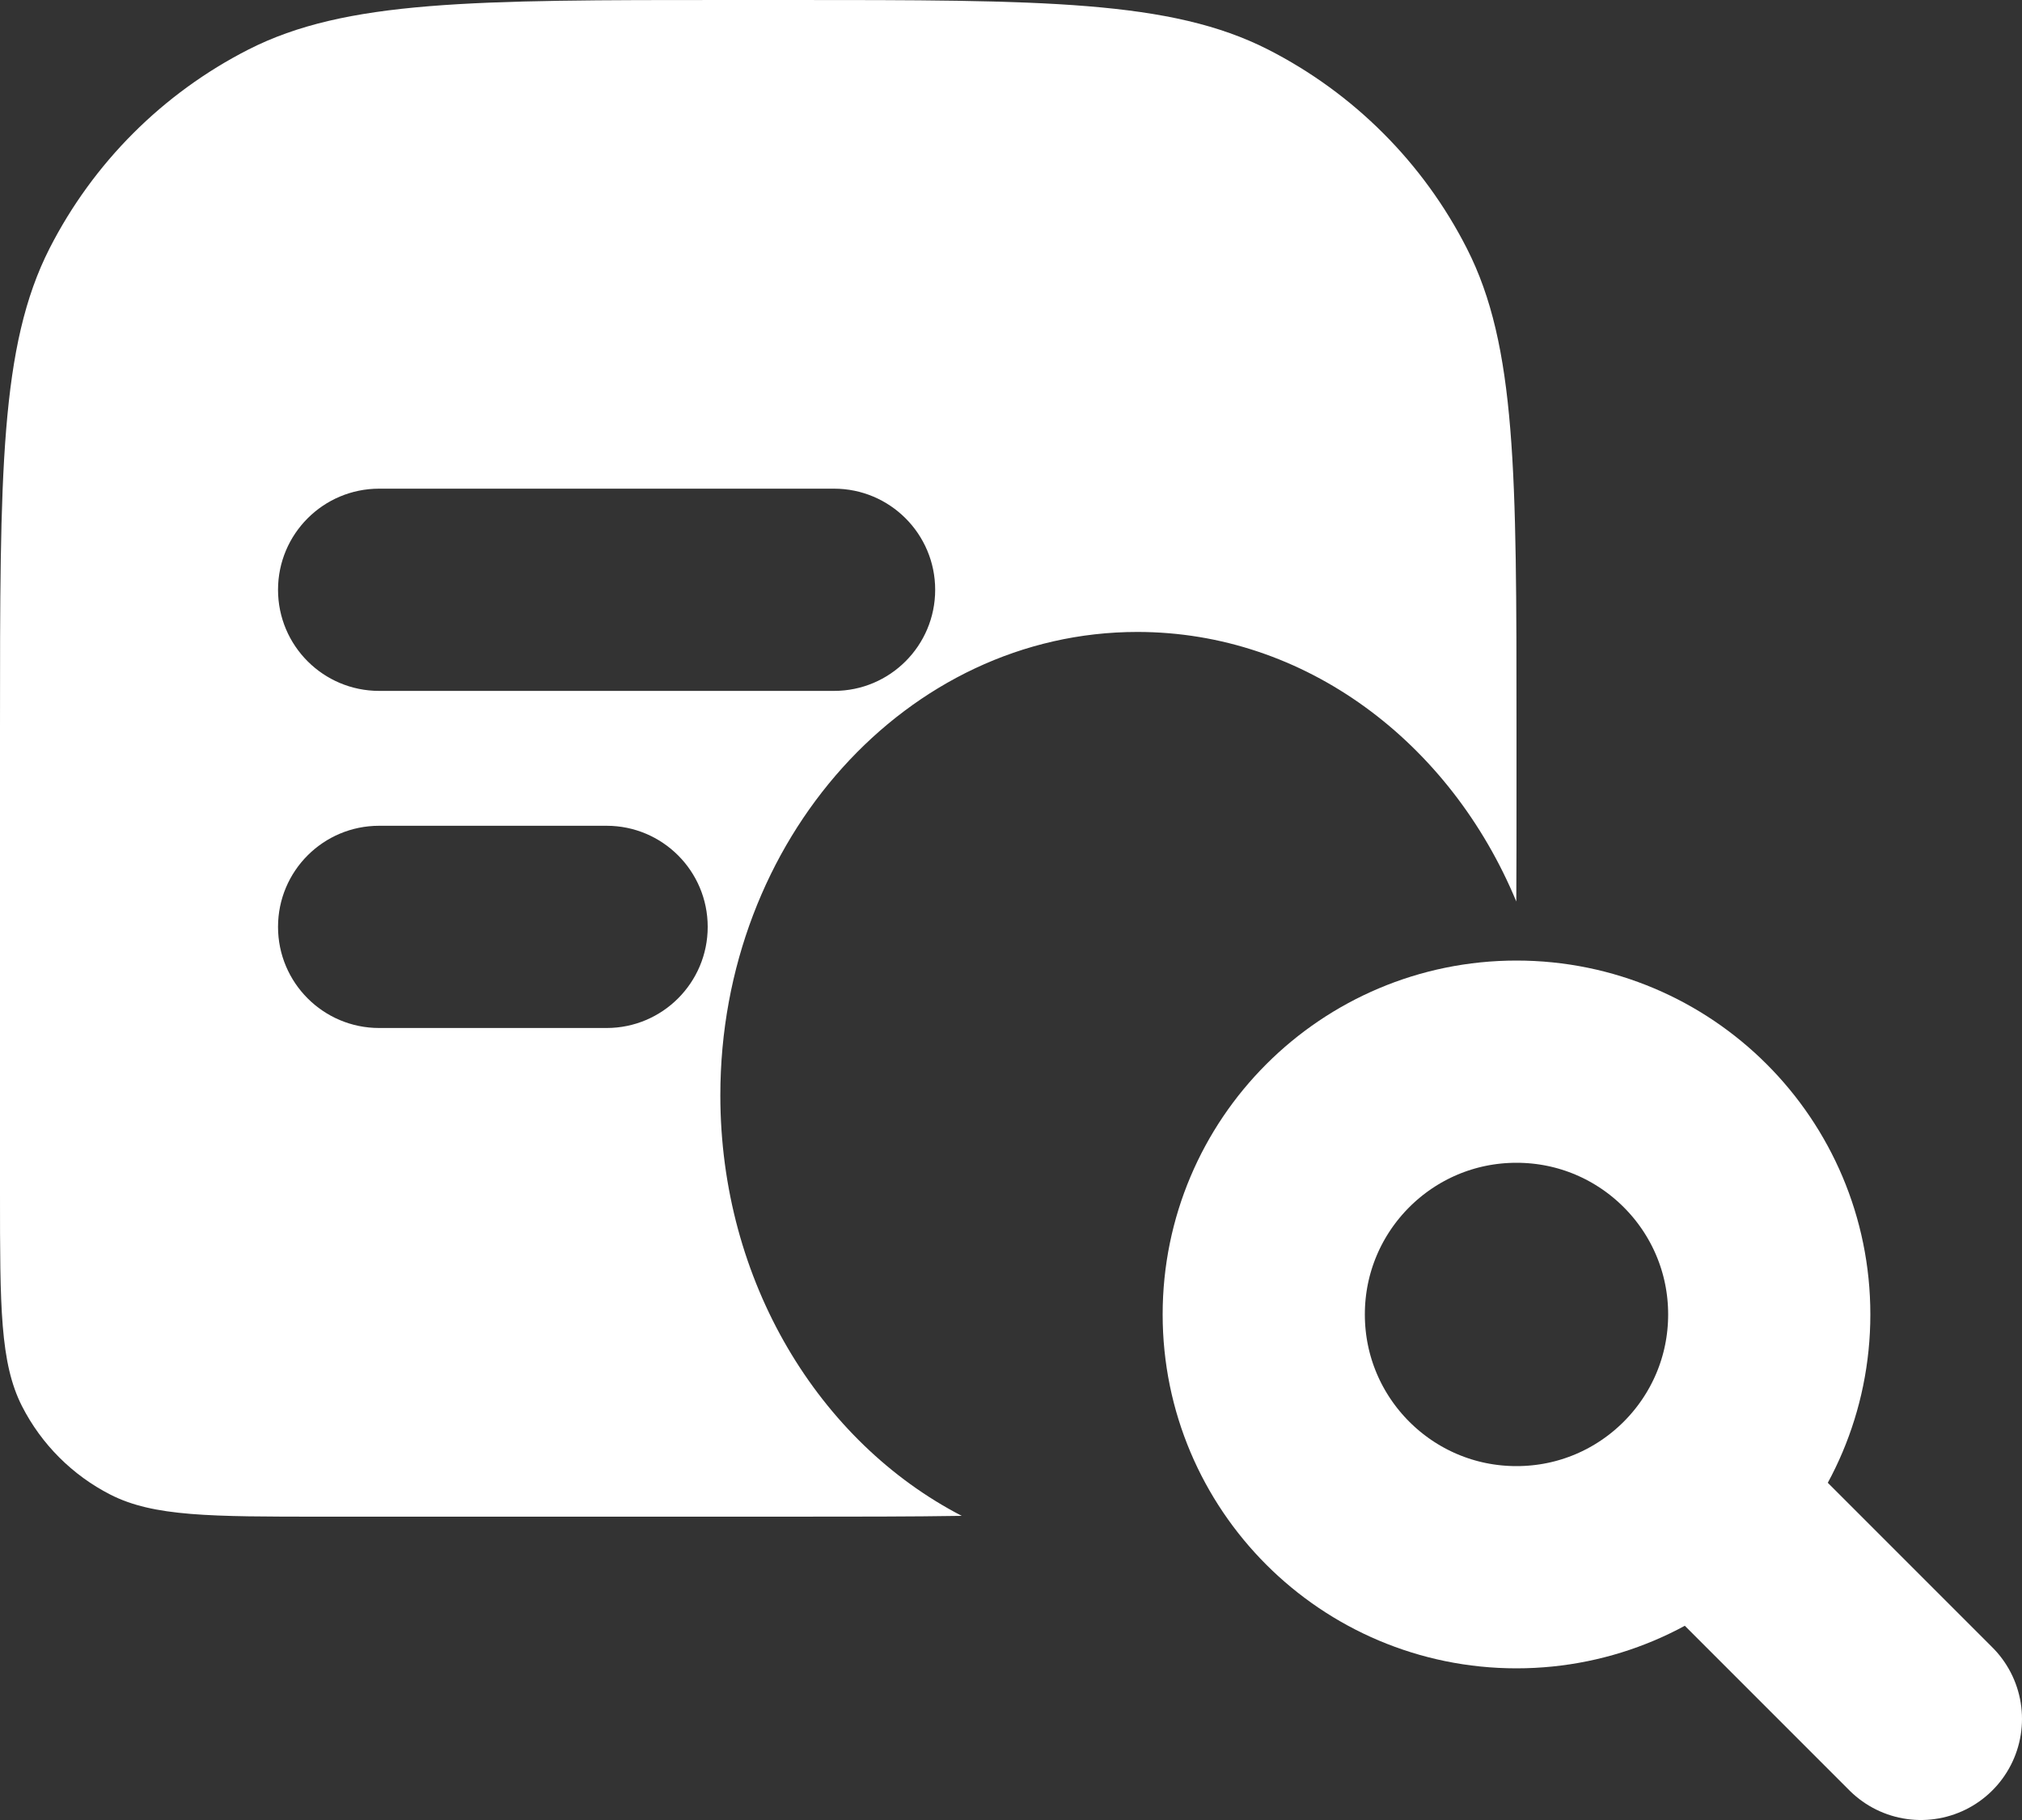 <svg width="20" height="18" viewBox="0 0 20 18" fill="none" xmlns="http://www.w3.org/2000/svg">
<rect x="0" y="0" width="20" height="18" fill="#333333" stroke="none"/>
<circle cx="15" cy="13" r="2.5" stroke="white" stroke-width="2"/>
<path d="M17 15L19 17" stroke="white" stroke-width="2" stroke-linecap="round"/>
<path fill-rule="evenodd" clip-rule="evenodd" d="M0 7.2C0 4.68 0 3.42 0.49 2.457C0.922 1.61 1.61 0.922 2.457 0.49C3.42 0 4.68 0 7.2 0H7.8C10.32 0 11.58 0 12.543 0.49C13.39 0.922 14.078 1.61 14.509 2.457C15 3.42 15 4.68 15 7.2V7.8C15 8.203 15 8.574 14.998 8.916C14.345 7.342 12.912 6.25 11.25 6.25C8.972 6.25 7.125 8.302 7.125 10.833C7.125 12.675 8.103 14.263 9.513 14.992C9.015 15 8.449 15 7.8 15H3.2C2.08 15 1.52 15 1.092 14.782C0.716 14.59 0.41 14.284 0.218 13.908C0 13.48 0 12.92 0 11.8V7.2ZM2.75 5.833C2.75 5.281 3.198 4.833 3.75 4.833H8.25C8.802 4.833 9.25 5.281 9.25 5.833C9.25 6.386 8.802 6.833 8.25 6.833H3.75C3.198 6.833 2.75 6.386 2.75 5.833ZM2.75 9.167C2.75 8.614 3.198 8.167 3.75 8.167H6C6.552 8.167 7 8.614 7 9.167C7 9.719 6.552 10.167 6 10.167H3.75C3.198 10.167 2.75 9.719 2.75 9.167Z" fill="white"/>
</svg>
